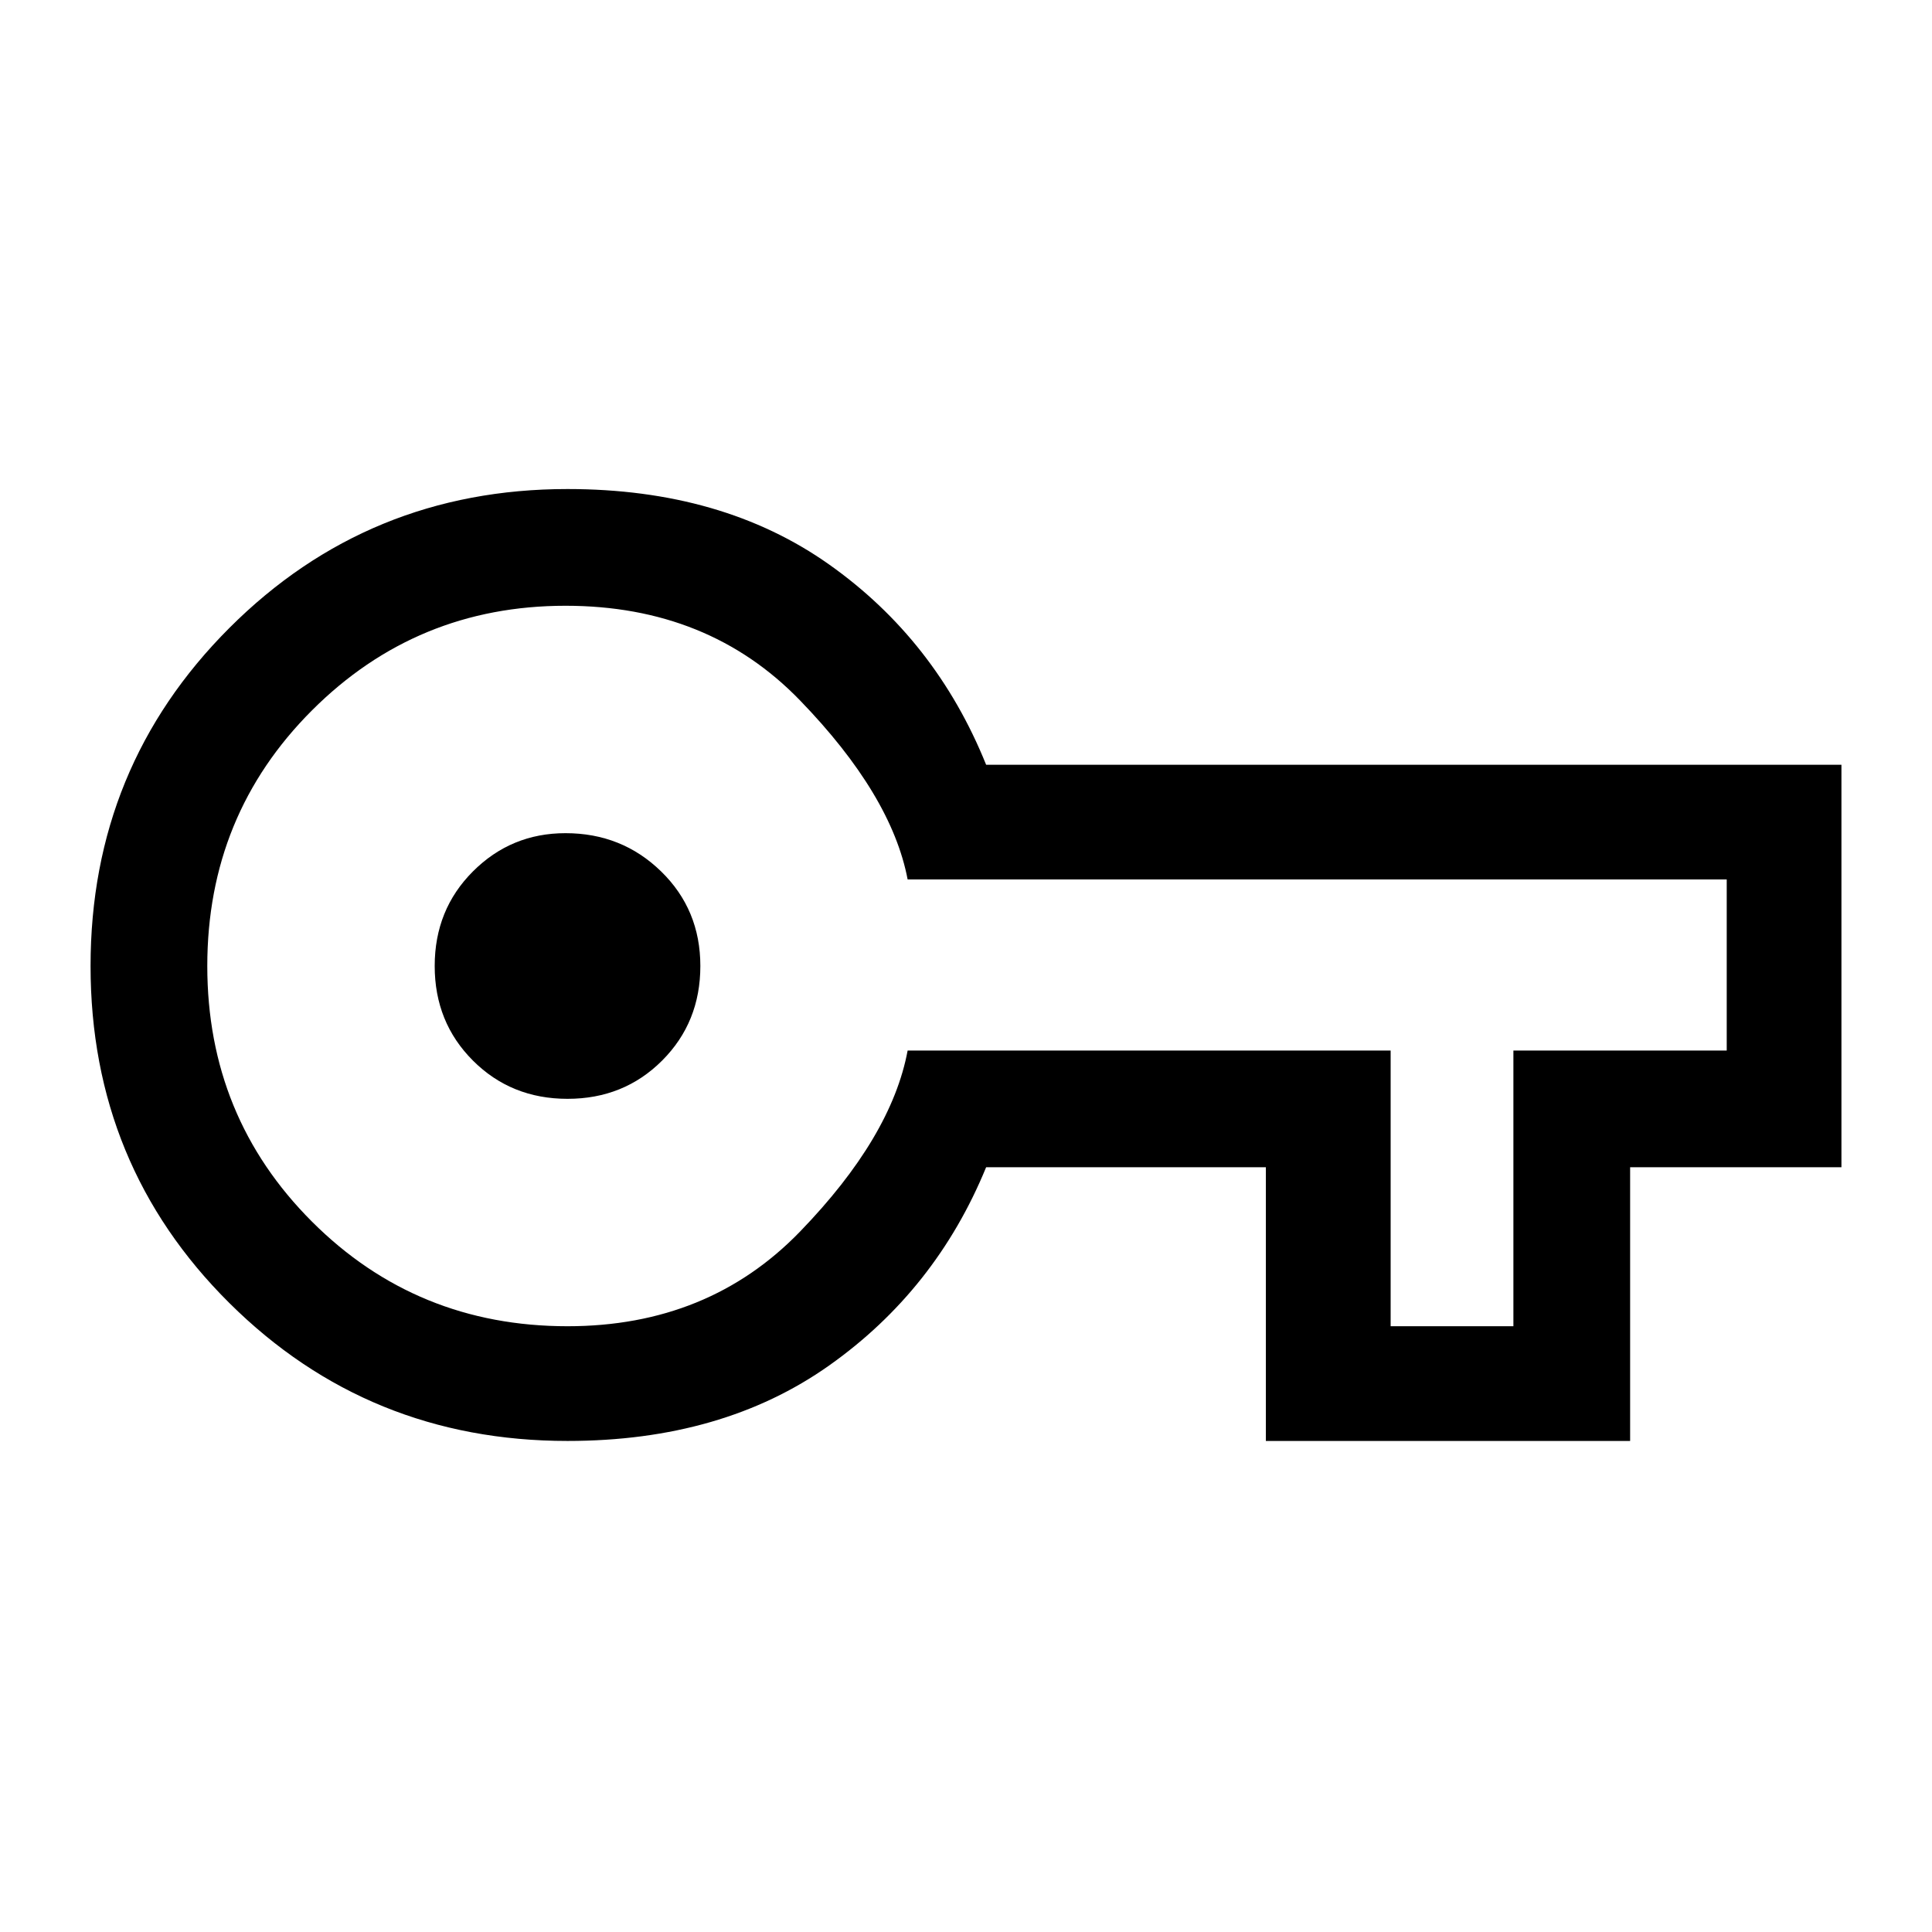 <svg xmlns="http://www.w3.org/2000/svg" height="48" width="48"><path d="M14.1 35.8Q9.15 35.8 5.7 32.375Q2.25 28.95 2.25 24Q2.25 19.05 5.7 15.6Q9.15 12.15 14.1 12.15Q17.95 12.15 20.6 14.025Q23.25 15.9 24.5 19H45.75V29H40.5V35.8H31.45V29H24.5Q23.25 32.05 20.6 33.925Q17.95 35.8 14.1 35.8ZM14.1 32.95Q17.6 32.95 19.875 30.6Q22.15 28.25 22.55 26.1H34.55V32.95H37.6V26.1H42.9V21.85H22.55Q22.15 19.75 19.875 17.4Q17.6 15.05 14.05 15.05Q10.35 15.05 7.75 17.65Q5.15 20.25 5.15 24Q5.15 27.75 7.75 30.35Q10.35 32.95 14.1 32.95ZM14.1 27.3Q15.5 27.3 16.45 26.35Q17.4 25.4 17.4 24Q17.4 22.6 16.425 21.65Q15.45 20.7 14.05 20.7Q12.7 20.7 11.75 21.65Q10.8 22.6 10.8 24Q10.8 25.4 11.75 26.35Q12.7 27.3 14.1 27.3ZM14.1 24Q14.1 24 14.1 24Q14.1 24 14.1 24Q14.1 24 14.1 24Q14.1 24 14.1 24Q14.1 24 14.1 24Q14.1 24 14.1 24Q14.1 24 14.1 24Q14.1 24 14.1 24Z"/></svg>
